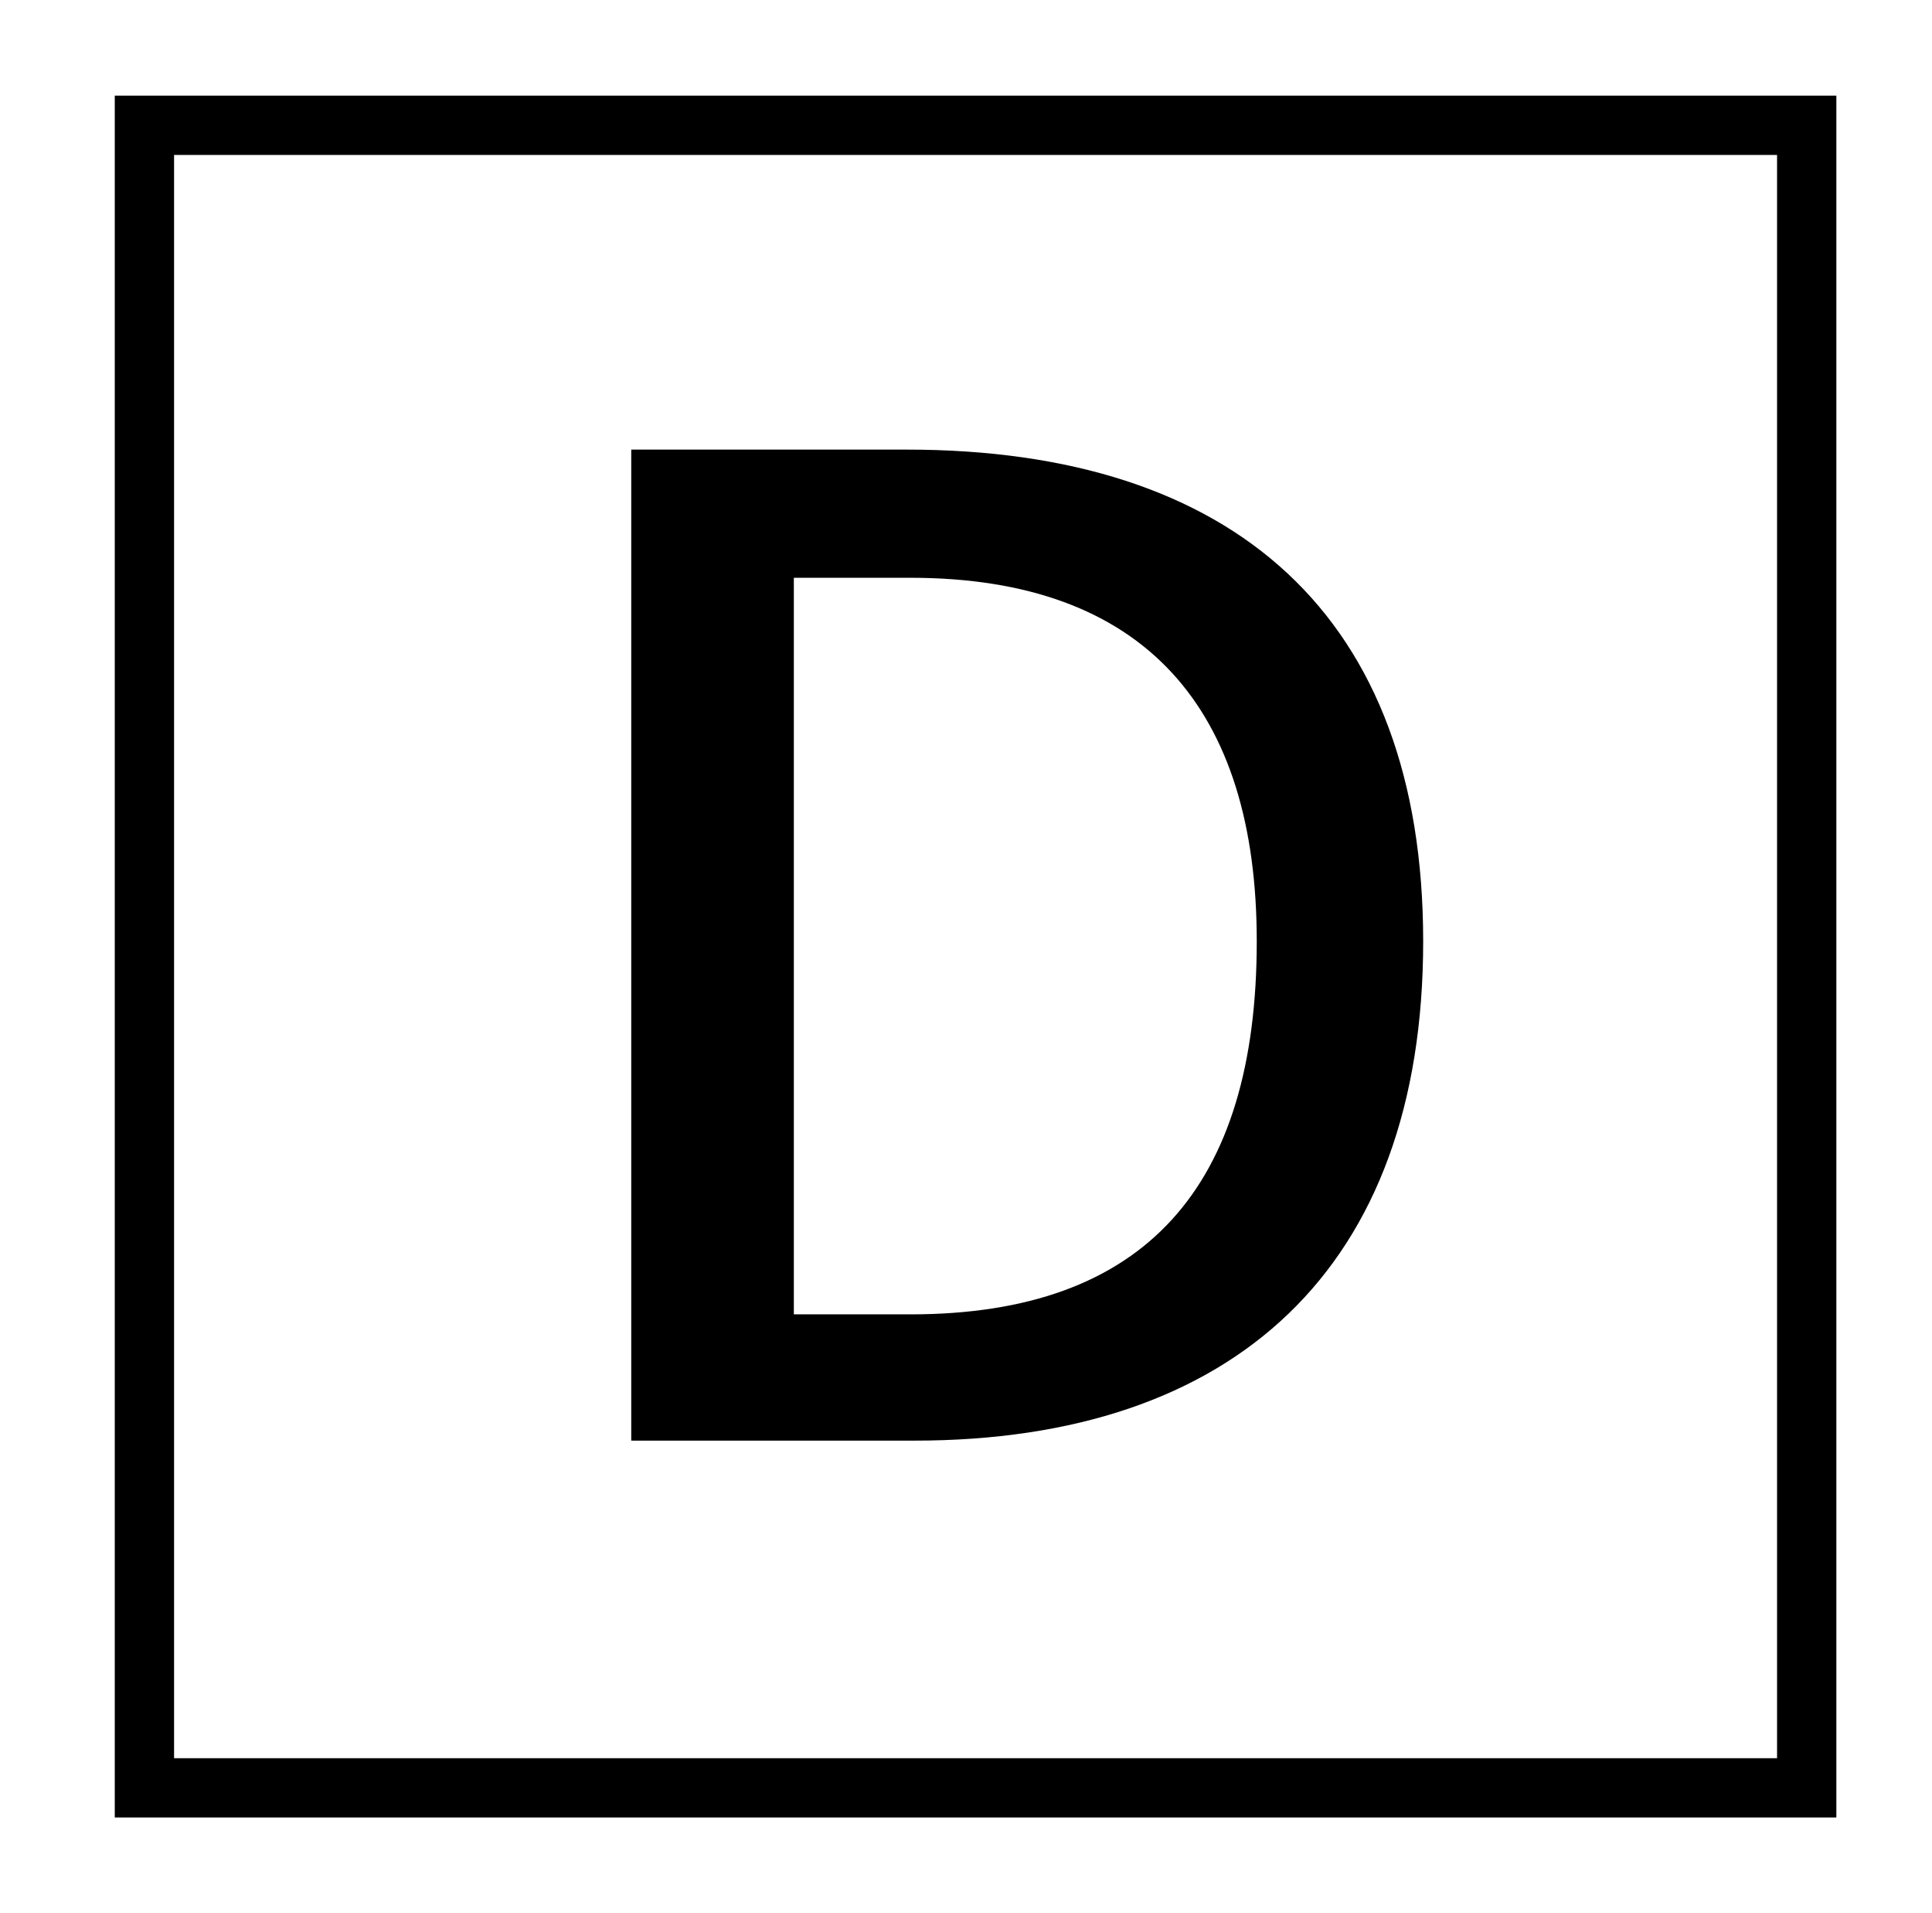 <?xml version="1.0" standalone="no"?>
<!DOCTYPE svg PUBLIC "-//W3C//DTD SVG 1.1//EN" "http://www.w3.org/Graphics/SVG/1.1/DTD/svg11.dtd" >
<svg xmlns="http://www.w3.org/2000/svg" xmlns:xlink="http://www.w3.org/1999/xlink" version="1.1" viewBox="-10 0 1010 1000">
   <path fill="currentColor"
d="M50 950v-900h900v900h-900zM81 919h838v-838h-838v838zM320 753v-518h144c171 0 270 87 270 257c0 171 -99 261 -266 261h-148zM405 687h61c123 0 181 -67 181 -195c0 -121 -58 -190 -181 -190h-61v385z" />
</svg>

